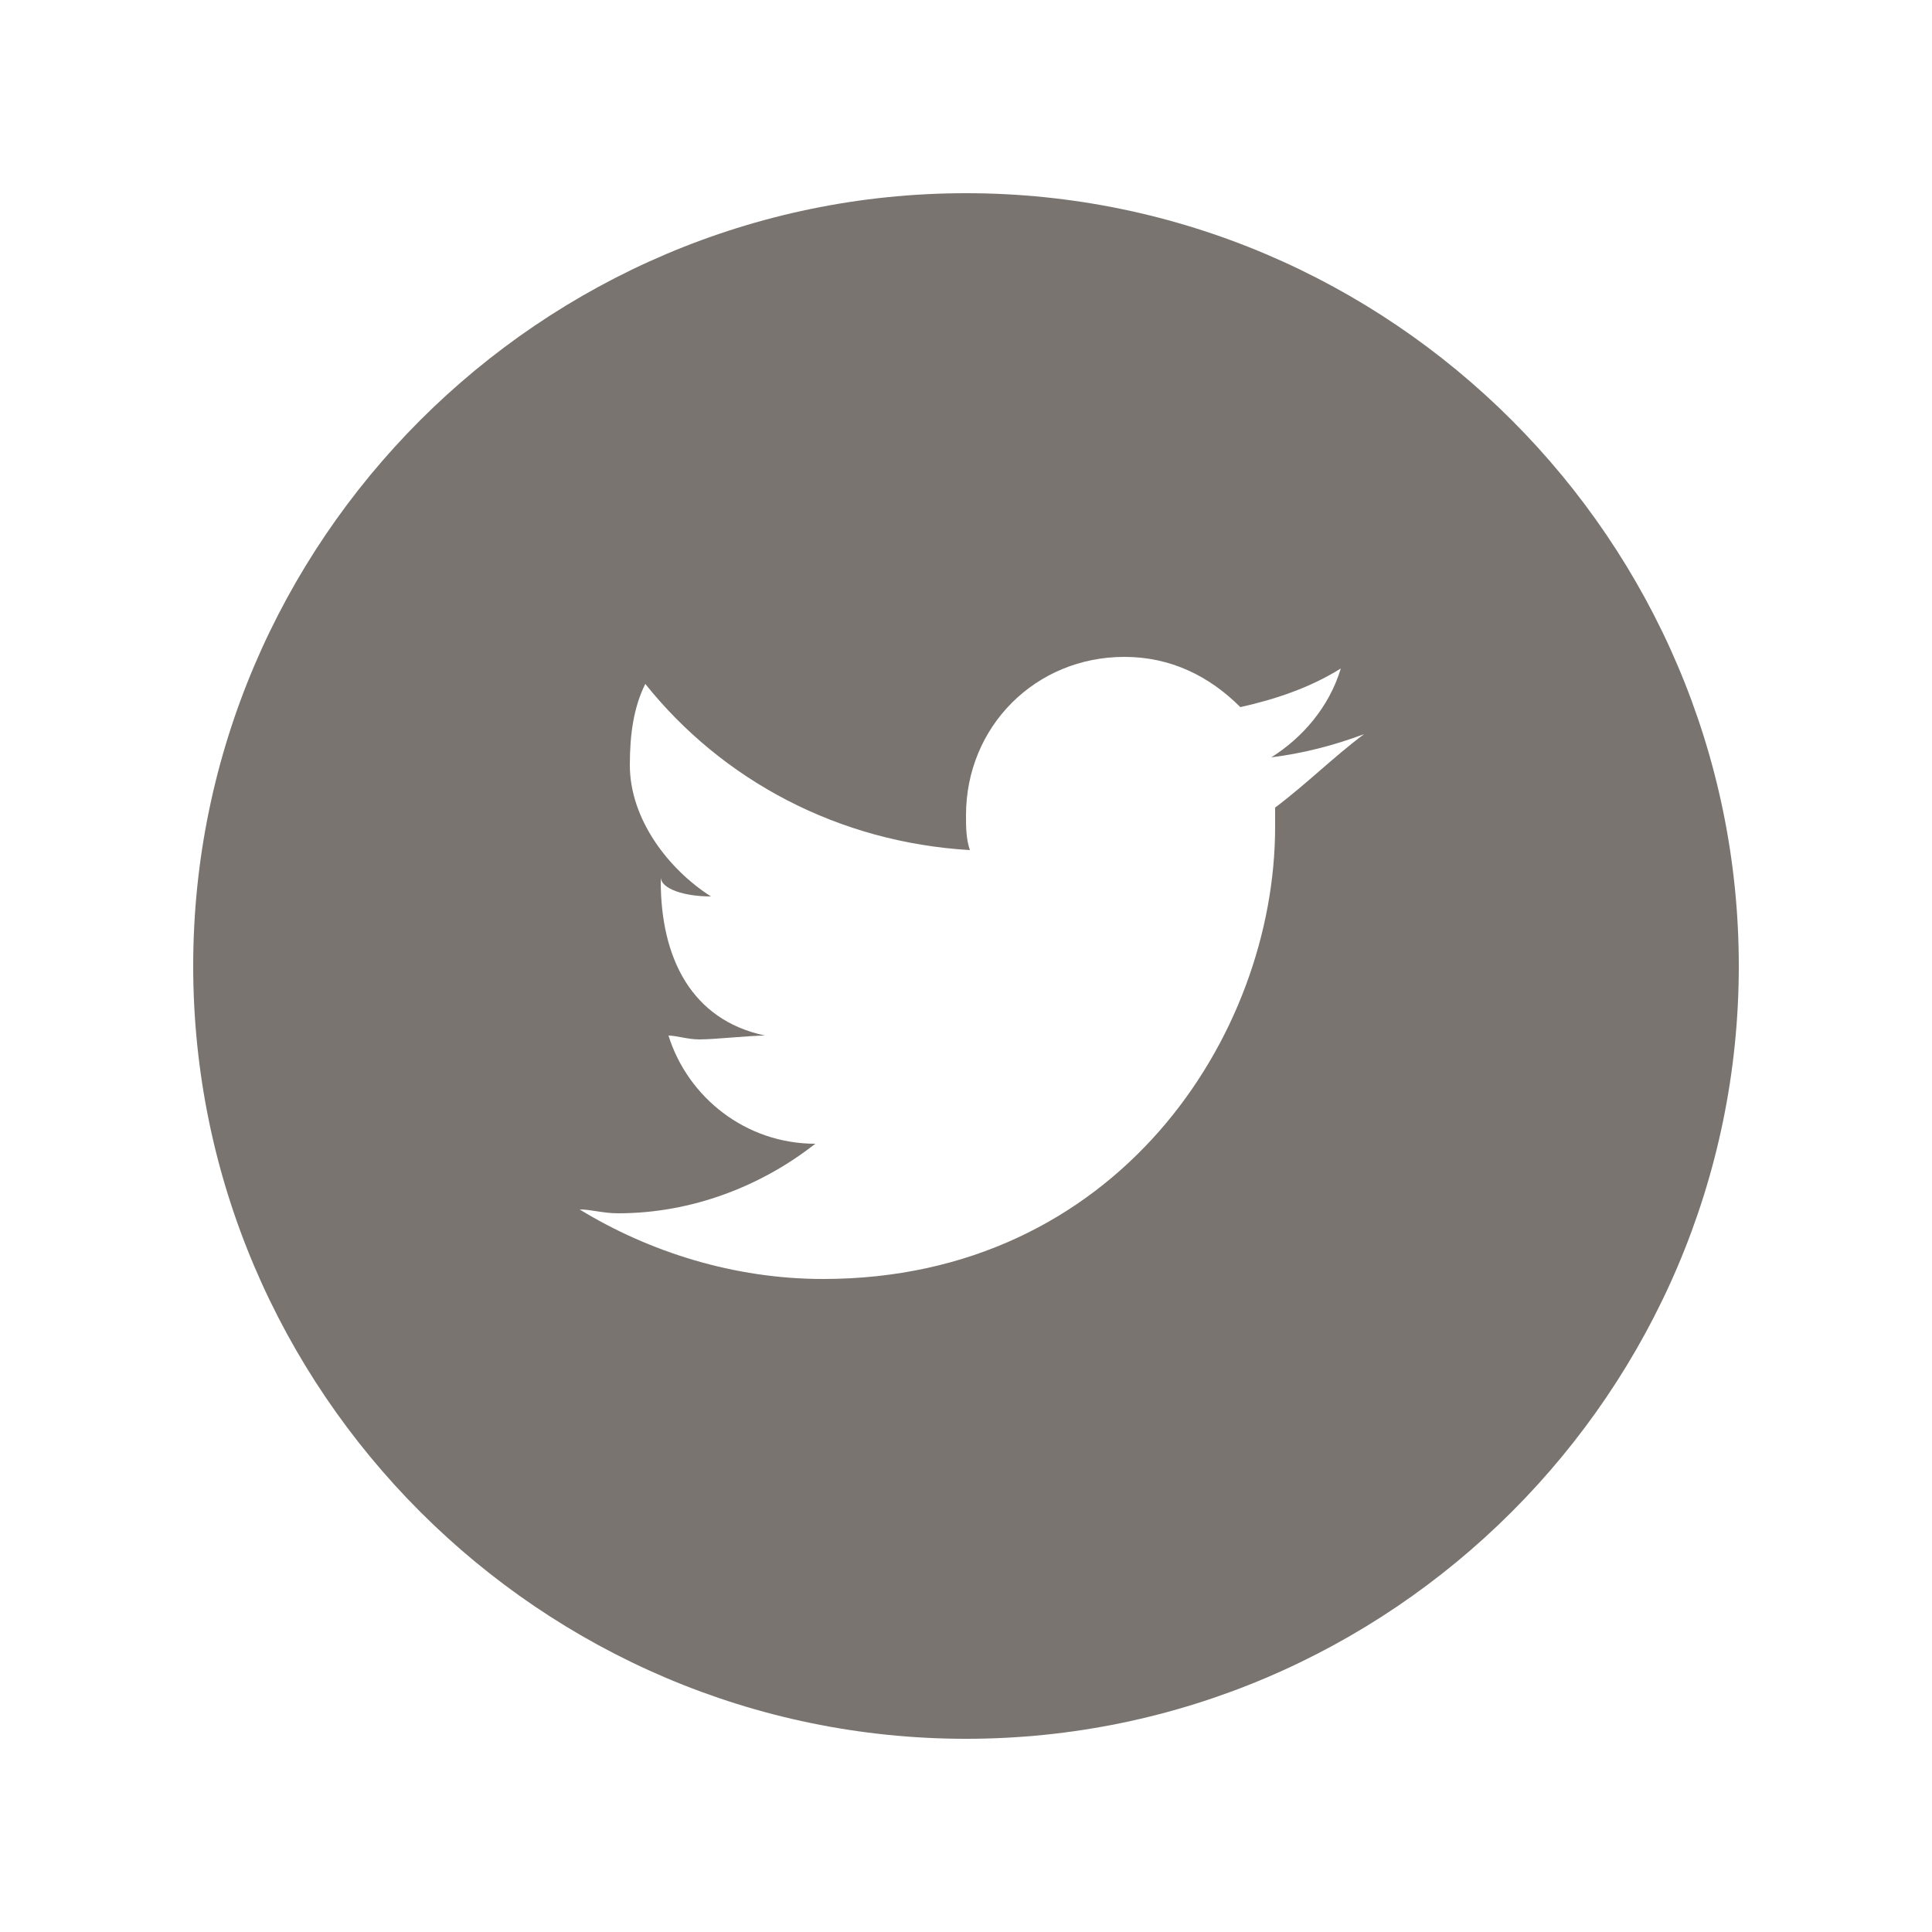 <?xml version="1.0" encoding="utf-8"?>
<!-- Generator: Adobe Illustrator 17.1.0, SVG Export Plug-In . SVG Version: 6.00 Build 0)  -->
<!DOCTYPE svg PUBLIC "-//W3C//DTD SVG 1.1//EN" "http://www.w3.org/Graphics/SVG/1.1/DTD/svg11.dtd">
<svg version="1.1" id="Layer_1" xmlns="http://www.w3.org/2000/svg" xmlns:xlink="http://www.w3.org/1999/xlink" x="0px" y="0px"
	 viewBox="0 0 50 50" enable-background="new 0 0 50 50" xml:space="preserve">
<path fill="#79746F" d="M25,5C14,5,5,14,5,25c0,11,9,20,20,20c11,0,20-9,20-20C45,14,36,5,25,5 M33,20.9c0,0.2,0,0.4,0,0.5
	c0,5.4-4.1,11.7-11.7,11.7c-2.3,0-4.5-0.7-6.3-1.8c0.3,0,0.6,0.1,1,0.1c1.9,0,3.7-0.7,5.1-1.8c-1.8,0-3.3-1.2-3.8-2.8
	c0.2,0,0.5,0.1,0.8,0.1c0.4,0,1.3-0.1,1.7-0.1c-1.9-0.4-2.7-2-2.7-4v-0.1c0,0.3,0.6,0.5,1.3,0.5c-1.1-0.7-2.1-2-2.1-3.4
	c0-0.8,0.1-1.5,0.4-2.1c2,2.5,5,4.1,8.4,4.3c-0.1-0.3-0.1-0.6-0.1-0.9c0-2.3,1.8-4.1,4.1-4.1c1.2,0,2.2,0.5,3,1.3
	c0.9-0.2,1.8-0.5,2.6-1c-0.3,1-1,1.8-1.8,2.3c0.8-0.1,1.6-0.3,2.4-0.6C34.5,19.6,33.8,20.3,33,20.9"/>
</svg>
